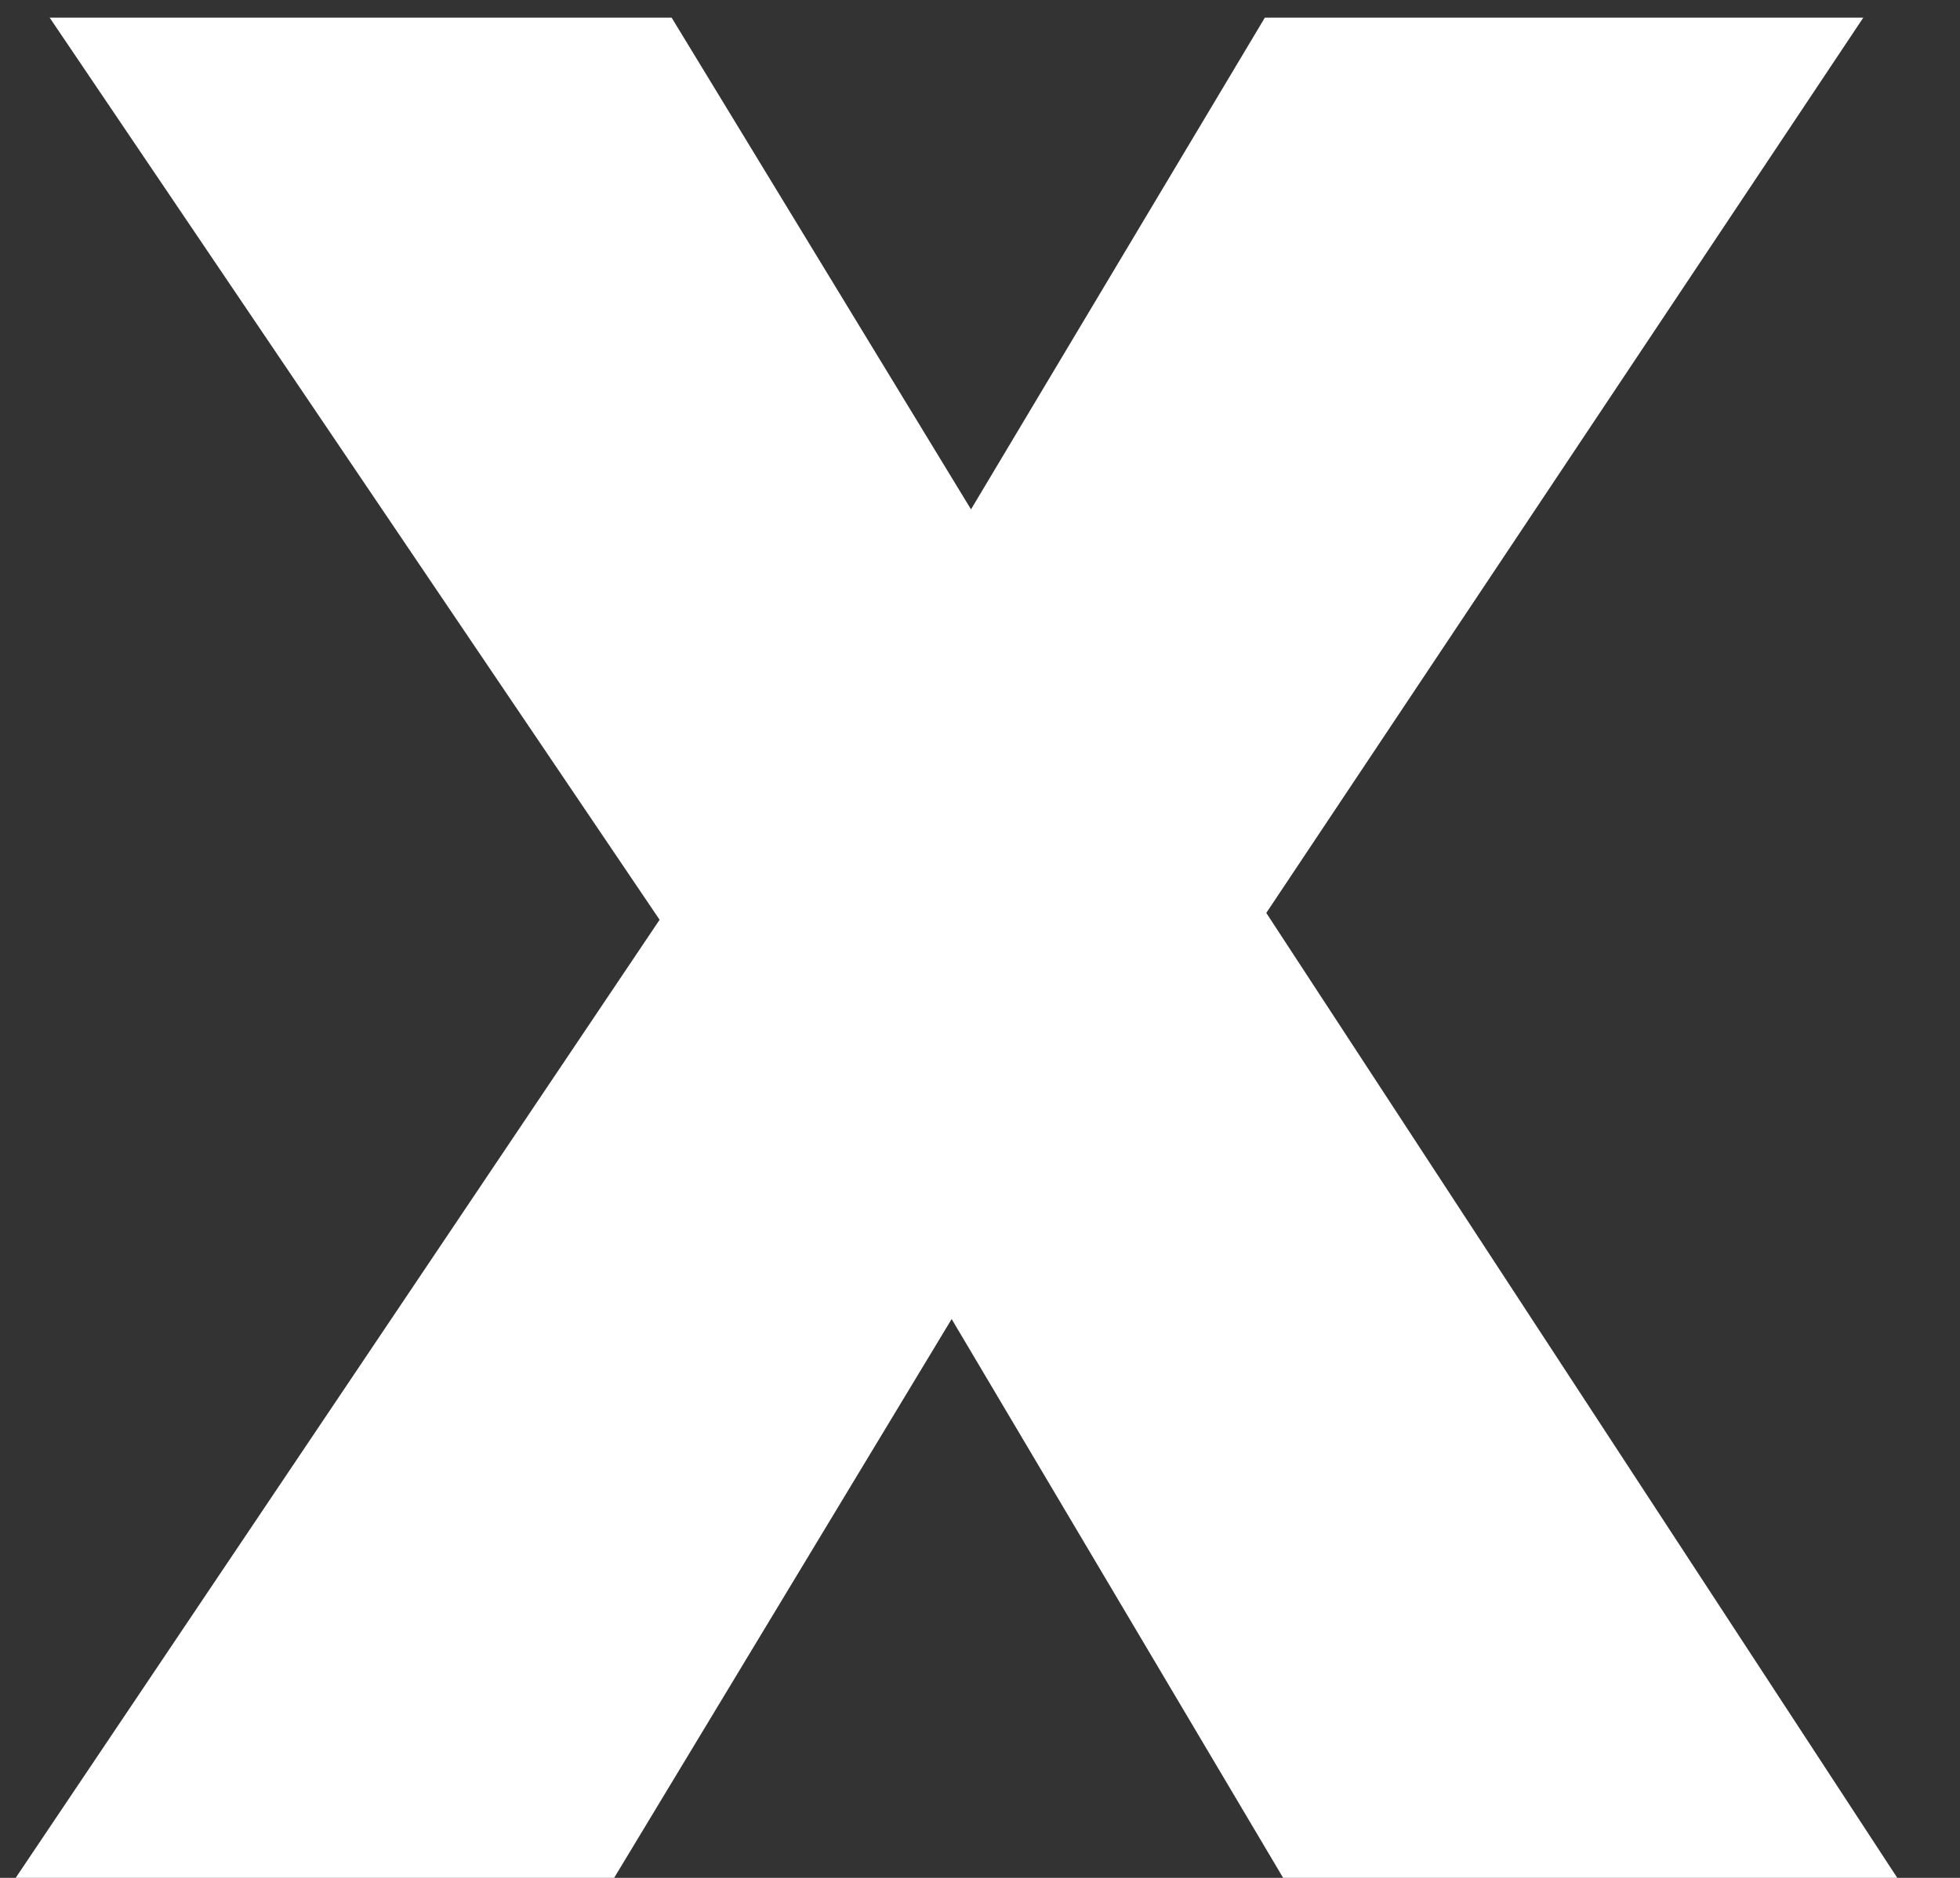 <svg width="24" height="23" viewBox="0 0 24 23" fill="none" xmlns="http://www.w3.org/2000/svg">
<rect x="0" y="0" width="24" height="23" fill="#333333" stroke="none"/>
<path d="M15.712 23L9.696 12.856H9.152L0.608 0.216H8.224L14.048 9.784H14.592L23.232 23H15.712ZM0.192 23L8.384 10.808L13.568 12.984L7.52 23H0.192ZM14.688 12.408L9.504 10.232L15.488 0.216H22.816L14.688 12.408Z" fill="white"/>
</svg>
